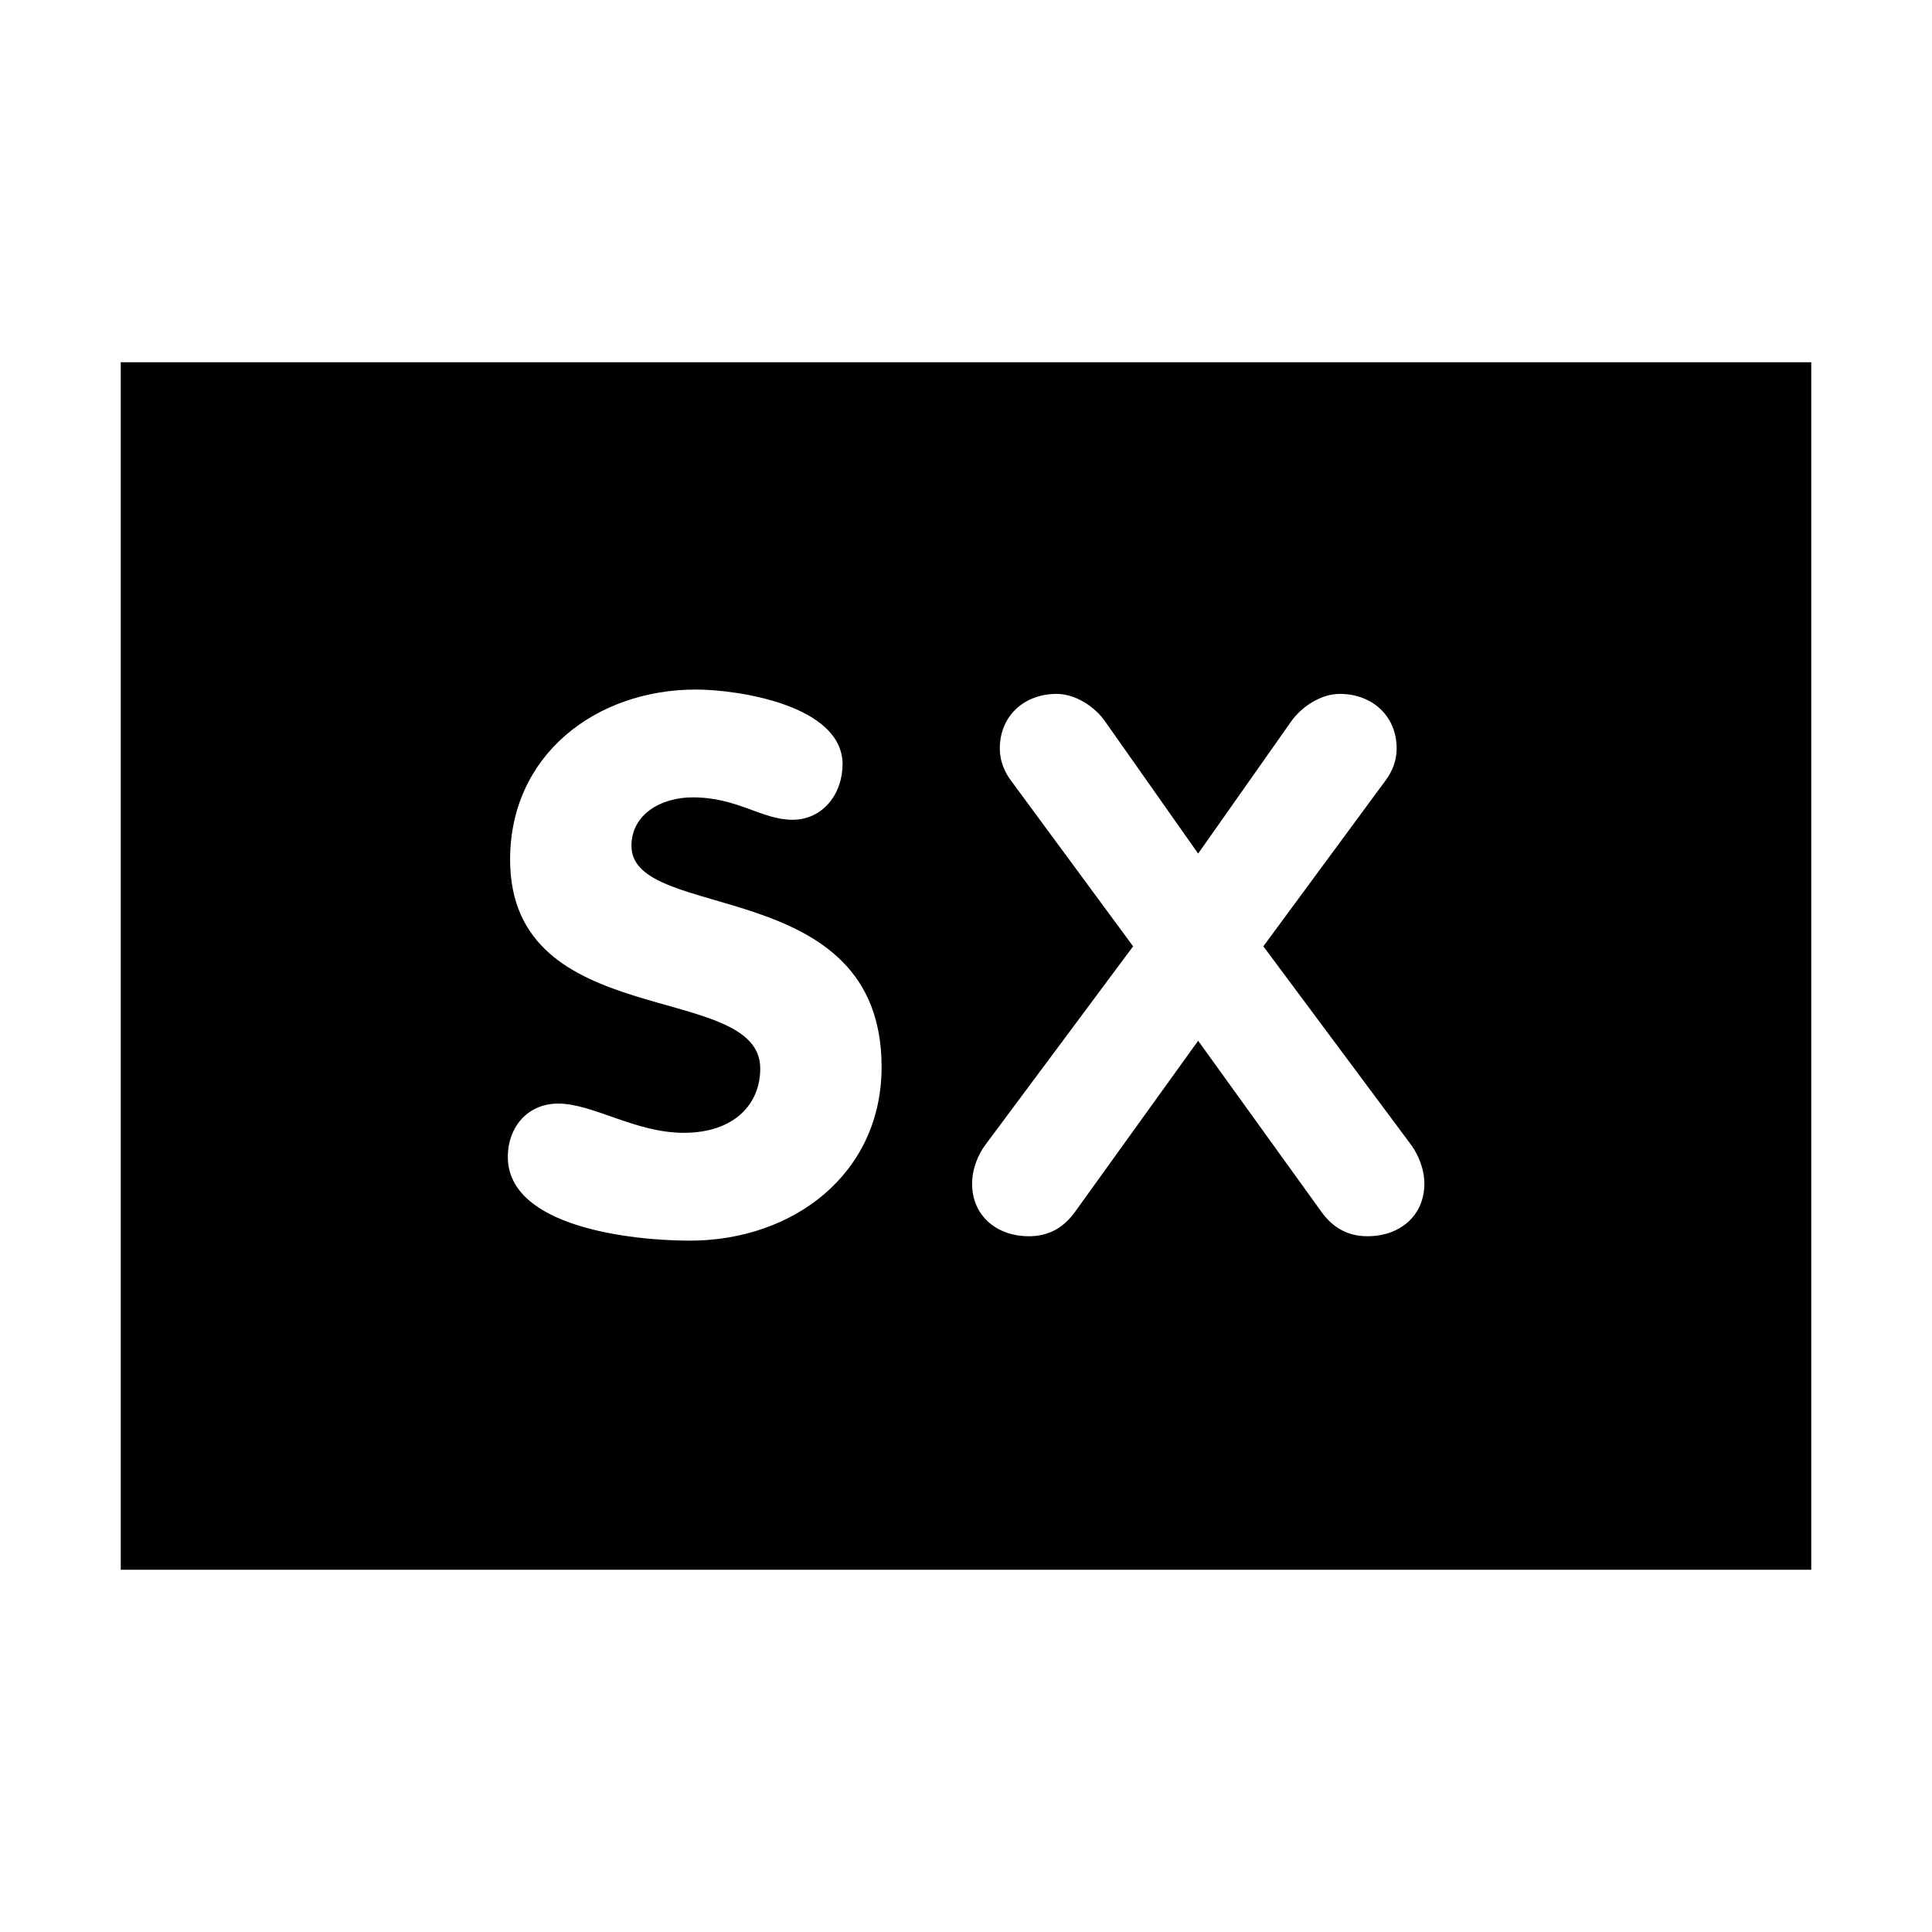 <?xml version="1.0" encoding="UTF-8"?>
<svg width="32" height="32" xmlns="http://www.w3.org/2000/svg">
  <path d="M2,6 V26 H30 V6 H2ZM13.955,12.661c0,0.484 -0.323,0.917 -0.83,0.917c-0.509,0 -0.906,-0.371 -1.651,-0.371c-0.532,0 -1.015,0.284 -1.015,0.804c0,1.28 4.143,0.461 4.143,3.66c0,1.775 -1.466,2.878 -3.176,2.878c-0.956,0 -3.015,-0.222 -3.015,-1.39c0,-0.484 0.323,-0.88 0.833,-0.88c0.582,0 1.277,0.484 2.082,0.484c0.819,0 1.266,-0.459 1.266,-1.066c0,-1.463 -4.143,-0.582 -4.143,-3.46c0,-1.738 1.426,-2.816 3.077,-2.816c0.695,0 2.43,0.259 2.43,1.241zM13.955,12.661z M18.768,15.674l-2.011,-2.729c-0.124,-0.16 -0.197,-0.346 -0.197,-0.546c0,-0.546 0.408,-0.906 0.942,-0.906c0.309,0 0.633,0.211 0.804,0.459l1.539,2.186l1.539,-2.186c0.174,-0.248 0.495,-0.459 0.807,-0.459c0.532,0 0.942,0.36 0.942,0.906c0,0.2 -0.073,0.385 -0.197,0.546l-2.011,2.729l2.456,3.3c0.098,0.138 0.211,0.374 0.211,0.633c0,0.52 -0.397,0.869 -0.942,0.869c-0.335,0 -0.582,-0.149 -0.768,-0.411l-2.037,-2.827l-2.034,2.827c-0.186,0.262 -0.433,0.411 -0.768,0.411c-0.546,0 -0.942,-0.349 -0.942,-0.869c0,-0.259 0.11,-0.495 0.211,-0.633zM18.768,15.674z" />
</svg>